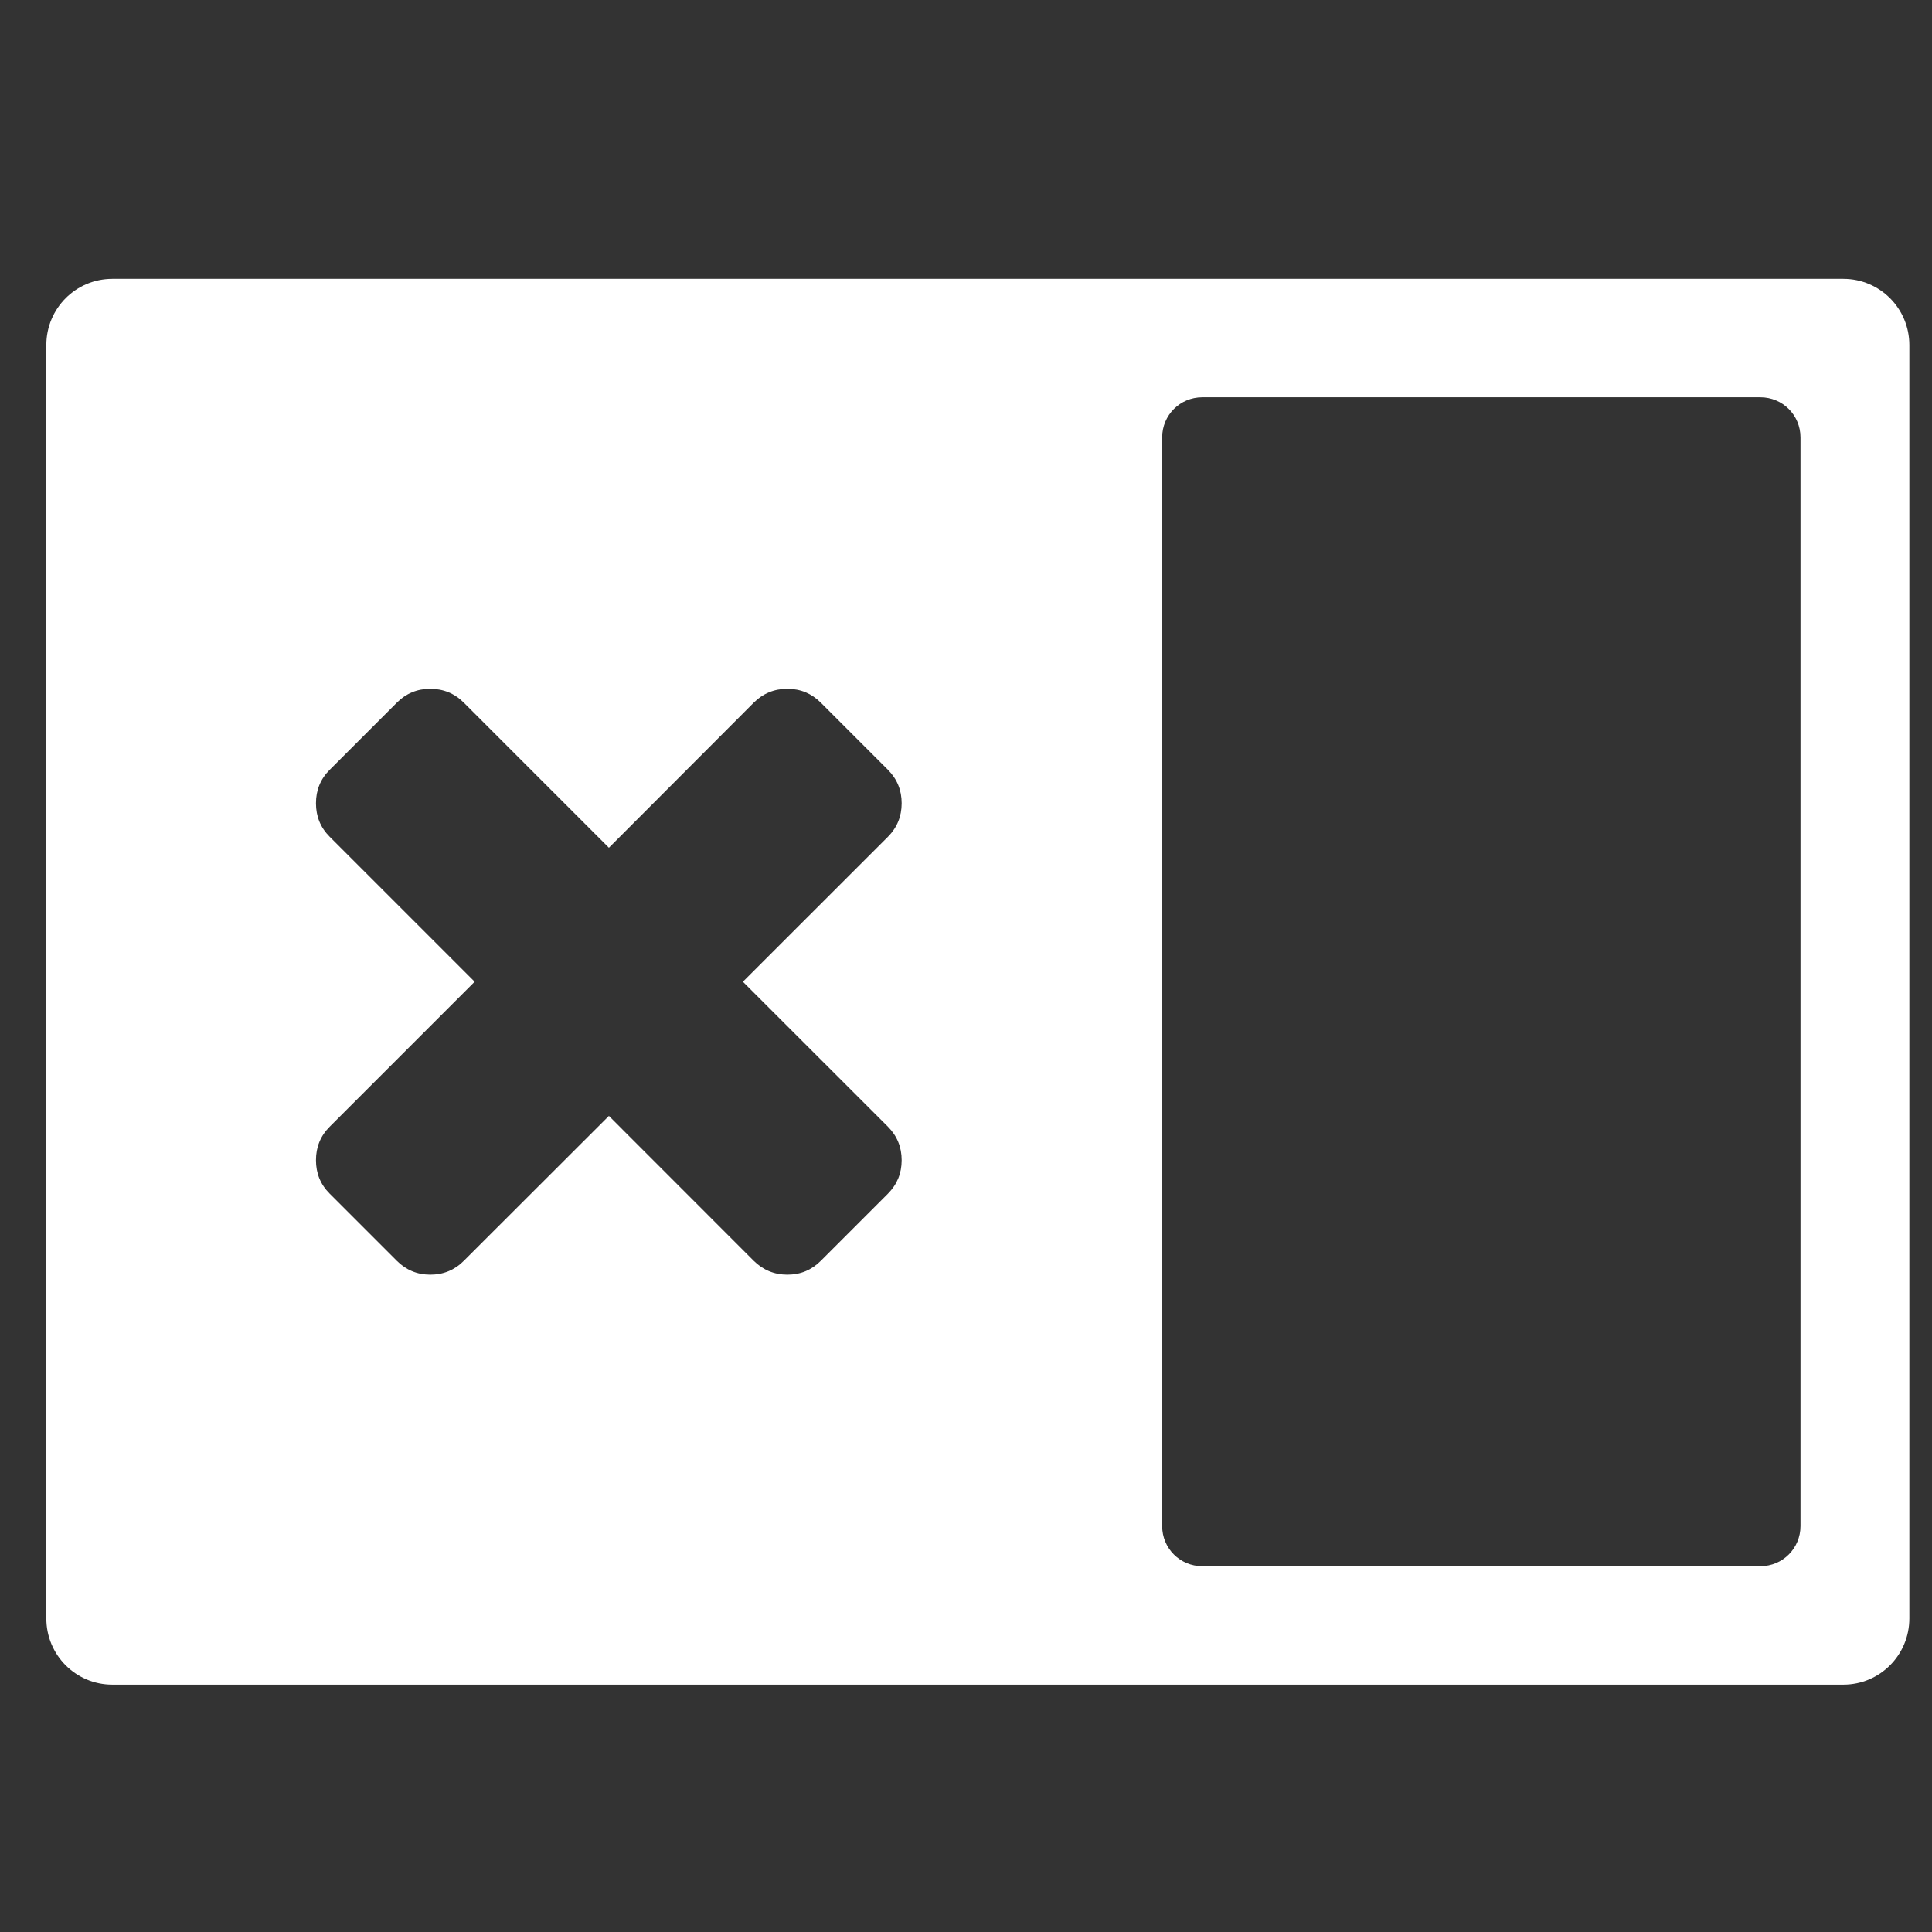 <?xml version="1.0" encoding="UTF-8" standalone="no"?>
<!-- Created with Inkscape (http://www.inkscape.org/) -->

<svg
   xmlns:sketch="http://www.bohemiancoding.com/sketch/ns"
   xmlns:osb="http://www.openswatchbook.org/uri/2009/osb"
   xmlns:dc="http://purl.org/dc/elements/1.1/"
   xmlns:cc="http://creativecommons.org/ns#"
   xmlns:rdf="http://www.w3.org/1999/02/22-rdf-syntax-ns#"
   xmlns:svg="http://www.w3.org/2000/svg"
   xmlns="http://www.w3.org/2000/svg"
   xmlns:sodipodi="http://sodipodi.sourceforge.net/DTD/sodipodi-0.dtd"
   xmlns:inkscape="http://www.inkscape.org/namespaces/inkscape"
   width="22"
   height="22"
   id="svg3869"
   version="1.1"
   inkscape:version="0.91 r13725"
   sodipodi:docname="view-left-close.svg">
  <rect width="100%" height="100%" fill="#333333" stroke="none"/>
  <defs
     id="defs3871">
    <linearGradient
       id="linearGradient4290-48">
      <stop
         id="stop4292-0"
         offset="0"
         style="stop-color:#a5a5a5;stop-opacity:1;" />
      <stop
         id="stop4294-0"
         offset="1"
         style="stop-color:#f5f2f5;stop-opacity:1;" />
    </linearGradient>
    <inkscape:perspective
       id="perspective4146-9"
       inkscape:persp3d-origin="12 : 8 : 1"
       inkscape:vp_z="24 : 12 : 1"
       inkscape:vp_y="0 : 1000 : 0"
       inkscape:vp_x="0 : 12 : 1"
       sodipodi:type="inkscape:persp3d" />
    <inkscape:perspective
       id="perspective4146"
       inkscape:persp3d-origin="12 : 8 : 1"
       inkscape:vp_z="24 : 12 : 1"
       inkscape:vp_y="0 : 1000 : 0"
       inkscape:vp_x="0 : 12 : 1"
       sodipodi:type="inkscape:persp3d" />
    <inkscape:perspective
       sodipodi:type="inkscape:persp3d"
       inkscape:vp_x="0 : 12 : 1"
       inkscape:vp_y="0 : 1000 : 0"
       inkscape:vp_z="24 : 12 : 1"
       inkscape:persp3d-origin="12 : 8 : 1"
       id="perspective4146-9-1" />
    <inkscape:perspective
       sodipodi:type="inkscape:persp3d"
       inkscape:vp_x="0 : 12 : 1"
       inkscape:vp_y="0 : 1000 : 0"
       inkscape:vp_z="24 : 12 : 1"
       inkscape:persp3d-origin="12 : 8 : 1"
       id="perspective4146-96" />
    <linearGradient
       osb:paint="gradient"
       id="linearGradient4207">
      <stop
         id="stop3371"
         offset="0"
         style="stop-color:#3498db;stop-opacity:1;" />
      <stop
         id="stop3373"
         offset="1"
         style="stop-color:#3498db;stop-opacity:0;" />
    </linearGradient>
    <linearGradient
       id="linearGradient5263">
      <stop
         id="stop5265"
         style="stop-color:#a0d5ff;stop-opacity:1"
         offset="0" />
      <stop
         id="stop5267"
         style="stop-color:#a0d5ff;stop-opacity:1"
         offset="1" />
    </linearGradient>
    <clipPath
       id="clipPath4458">
      <path
         inkscape:connector-curvature="0"
         id="use4460"
         d="m 69.626,12.145 -0.052,0 c -22.727,-0.292 -46.472,4.077 -46.709,4.122 -2.424,0.451 -4.946,2.974 -5.397,5.397 -0.044,0.237 -4.414,23.983 -4.122,46.71 -0.292,22.777 4.078,46.523 4.122,46.761 0.451,2.423 2.974,4.945 5.398,5.398 0.237,0.044 23.982,4.413 46.709,4.121 22.779,0.292 46.524,-4.077 46.761,-4.121 2.423,-0.452 4.946,-2.976 5.398,-5.399 0.044,-0.236 4.413,-23.981 4.121,-46.709 0.292,-22.777 -4.077,-46.523 -4.121,-46.761 -0.453,-2.423 -2.976,-4.946 -5.398,-5.397 -0.238,-0.045 -23.984,-4.414 -46.71,-4.122 z" />
    </clipPath>
    <linearGradient
       id="linearGradient4237">
      <stop
         id="stop4239"
         style="stop-color:#ff594d;stop-opacity:1"
         offset="0" />
      <stop
         id="stop4241"
         style="stop-color:#ff7f76;stop-opacity:1"
         offset="1" />
    </linearGradient>
    <linearGradient
       id="linearGradient4210">
      <stop
         offset="0"
         style="stop-color:#ff584c;stop-opacity:1"
         id="stop4212" />
      <stop
         offset="1"
         style="stop-color:#ff8077;stop-opacity:1"
         id="stop4214" />
    </linearGradient>
    <linearGradient
       id="linearGradient4179">
      <stop
         id="stop4181"
         style="stop-color:#ffee5e;stop-opacity:1"
         offset="0" />
      <stop
         id="stop4183"
         style="stop-color:#feff8b;stop-opacity:1"
         offset="1" />
    </linearGradient>
    <linearGradient
       id="linearGradient4210-3">
      <stop
         id="stop4212-1"
         style="stop-color:#ffce69;stop-opacity:1"
         offset="0" />
      <stop
         id="stop4214-6"
         style="stop-color:#ffce54;stop-opacity:1"
         offset="1" />
    </linearGradient>
    <linearGradient
       id="linearGradient4237-0">
      <stop
         offset="0"
         style="stop-color:#ffee5e;stop-opacity:1"
         id="stop4239-8" />
      <stop
         offset="1"
         style="stop-color:#feff9f;stop-opacity:1"
         id="stop4241-9" />
    </linearGradient>
    <linearGradient
       id="linearGradient4237-2">
      <stop
         offset="0"
         style="stop-color:#ffa0a6;stop-opacity:1"
         id="stop4239-7" />
      <stop
         offset="1"
         style="stop-color:#ffa0a5;stop-opacity:1"
         id="stop4241-2" />
    </linearGradient>
    <linearGradient
       id="linearGradient8311">
      <stop
         id="stop8313"
         style="stop-color:#ce89ff;stop-opacity:1"
         offset="0" />
      <stop
         id="stop8315"
         style="stop-color:#e898ff;stop-opacity:1"
         offset="1" />
    </linearGradient>
    <linearGradient
       id="linearGradient4237-8">
      <stop
         offset="0"
         style="stop-color:#cf8aff;stop-opacity:1"
         id="stop4239-2" />
      <stop
         offset="1"
         style="stop-color:#eaa0ff;stop-opacity:1"
         id="stop4241-3" />
    </linearGradient>
    <linearGradient
       id="linearGradient8311-3">
      <stop
         id="stop8313-0"
         style="stop-color:#ffcc6b;stop-opacity:1"
         offset="0" />
      <stop
         id="stop8315-1"
         style="stop-color:#ffcf98;stop-opacity:1"
         offset="1" />
    </linearGradient>
    <linearGradient
       id="linearGradient4237-3">
      <stop
         offset="0"
         style="stop-color:#ffcc6e;stop-opacity:1"
         id="stop4239-0" />
      <stop
         offset="1"
         style="stop-color:#ffe4a0;stop-opacity:1"
         id="stop4241-7" />
    </linearGradient>
    <linearGradient
       id="linearGradient8311-31">
      <stop
         id="stop8313-2"
         style="stop-color:#f089ff;stop-opacity:1"
         offset="0" />
      <stop
         id="stop8315-6"
         style="stop-color:#ffadea;stop-opacity:1"
         offset="1" />
    </linearGradient>
    <linearGradient
       id="linearGradient4237-6">
      <stop
         offset="0"
         style="stop-color:#f18bfe;stop-opacity:1"
         id="stop4239-22" />
      <stop
         offset="1"
         style="stop-color:#fcc3ff;stop-opacity:1"
         id="stop4241-0" />
    </linearGradient>
    <linearGradient
       id="linearGradient8467">
      <stop
         offset="0"
         style="stop-color:#b9b9b9;stop-opacity:1"
         id="stop8469" />
      <stop
         offset="1"
         style="stop-color:#d1d1d1;stop-opacity:1"
         id="stop8471" />
    </linearGradient>
    <linearGradient
       id="linearGradient8311-5">
      <stop
         id="stop8313-7"
         style="stop-color:#b9b9b9;stop-opacity:1"
         offset="0" />
      <stop
         id="stop8315-3"
         style="stop-color:#d2d2d2;stop-opacity:1"
         offset="1" />
    </linearGradient>
    <linearGradient
       id="linearGradient4237-4">
      <stop
         offset="0"
         style="stop-color:#bababa;stop-opacity:1"
         id="stop4239-9" />
      <stop
         offset="1"
         style="stop-color:#c8c8c8;stop-opacity:1"
         id="stop4241-37" />
    </linearGradient>
    <linearGradient
       id="linearGradient8467-7">
      <stop
         offset="0"
         style="stop-color:#3ec896;stop-opacity:1"
         id="stop8469-4" />
      <stop
         offset="1"
         style="stop-color:#66d9af;stop-opacity:1"
         id="stop8471-7" />
    </linearGradient>
    <linearGradient
       id="linearGradient8311-1">
      <stop
         id="stop8313-9"
         style="stop-color:#494949;stop-opacity:1"
         offset="0" />
      <stop
         id="stop8315-5"
         style="stop-color:#616774;stop-opacity:1"
         offset="1" />
    </linearGradient>
    <linearGradient
       gradientUnits="userSpaceOnUse"
       gradientTransform="scale(1.129,0.886)"
       x1="209.957"
       y1="0"
       x2="209.957"
       y2="116.694"
       id="linearGradient-1">
      <stop
         stop-color="#A7A7A7"
         offset="0%"
         id="stop4884" />
      <stop
         stop-color="#8D8D8D"
         offset="100%"
         id="stop4886" />
    </linearGradient>
    <linearGradient
       gradientUnits="userSpaceOnUse"
       gradientTransform="scale(1.228,0.814)"
       x1="193"
       y1="411.584"
       x2="193"
       y2="105.4"
       id="linearGradient-2">
      <stop
         stop-color="#707070"
         offset="0%"
         id="stop4889" />
      <stop
         stop-color="#ABABAB"
         offset="100%"
         id="stop4891" />
    </linearGradient>
    <linearGradient
       gradientUnits="userSpaceOnUse"
       gradientTransform="scale(1.228,0.814)"
       x1="193"
       y1="70.609"
       x2="193"
       y2="457.423"
       id="linearGradient-3">
      <stop
         stop-color="#000000"
         stop-opacity="0"
         offset="0%"
         id="stop4894" />
      <stop
         stop-color="#000000"
         stop-opacity="0.19"
         offset="100%"
         id="stop4896" />
    </linearGradient>
    <linearGradient
       id="linearGradient4232">
      <stop
         id="stop4234"
         offset="0"
         style="stop-color:#333333;stop-opacity:1" />
      <stop
         id="stop4236"
         offset="1"
         style="stop-color:#353535;stop-opacity:1" />
    </linearGradient>
    <linearGradient
       id="linearGradient4172">
      <stop
         style="stop-color:#3dc796;stop-opacity:1"
         offset="0"
         id="stop4174" />
      <stop
         style="stop-color:#57d68d;stop-opacity:1"
         offset="1"
         id="stop4176" />
    </linearGradient>
    <linearGradient
       id="linearGradient4233">
      <stop
         id="stop4235"
         offset="0"
         style="stop-color:#212121;stop-opacity:1" />
      <stop
         id="stop4237"
         offset="1"
         style="stop-color:#1d2022;stop-opacity:0" />
    </linearGradient>
    <linearGradient
       id="linearGradient8467-6">
      <stop
         offset="0"
         style="stop-color:#56d8d1;stop-opacity:1"
         id="stop8469-5" />
      <stop
         offset="1"
         style="stop-color:#9df7ee;stop-opacity:1"
         id="stop8471-8" />
    </linearGradient>
    <linearGradient
       id="linearGradient8311-10">
      <stop
         id="stop8313-3"
         style="stop-color:#55d8d1;stop-opacity:1"
         offset="0" />
      <stop
         id="stop8315-8"
         style="stop-color:#66efe7;stop-opacity:1"
         offset="1" />
    </linearGradient>
    <linearGradient
       id="linearGradient8467-8">
      <stop
         offset="0"
         style="stop-color:#dea679;stop-opacity:1"
         id="stop8469-9" />
      <stop
         offset="1"
         style="stop-color:#f7d19d;stop-opacity:1"
         id="stop8471-2" />
    </linearGradient>
    <linearGradient
       id="linearGradient8311-0">
      <stop
         id="stop8313-90"
         style="stop-color:#dda579;stop-opacity:1"
         offset="0" />
      <stop
         id="stop8315-88"
         style="stop-color:#f3bc87;stop-opacity:1"
         offset="1" />
    </linearGradient>
    <linearGradient
       id="linearGradient8467-2">
      <stop
         offset="0"
         style="stop-color:#5fa4d5;stop-opacity:1"
         id="stop8469-6" />
      <stop
         offset="1"
         style="stop-color:#9dc9f7;stop-opacity:1"
         id="stop8471-5" />
    </linearGradient>
    <linearGradient
       id="linearGradient8311-06">
      <stop
         id="stop8313-6"
         style="stop-color:#5fa3d4;stop-opacity:1"
         offset="0" />
      <stop
         id="stop8315-2"
         style="stop-color:#6bb9ff;stop-opacity:1"
         offset="1" />
    </linearGradient>
    <clipPath
       id="clipPath4458-7">
      <path
         d="m 69.626,12.145 -0.052,0 c -22.727,-0.292 -46.472,4.077 -46.709,4.122 -2.424,0.451 -4.946,2.974 -5.397,5.397 -0.044,0.237 -4.414,23.983 -4.122,46.71 -0.292,22.777 4.078,46.523 4.122,46.761 0.451,2.423 2.974,4.945 5.398,5.398 0.237,0.044 23.982,4.413 46.709,4.121 22.779,0.292 46.524,-4.077 46.761,-4.121 2.423,-0.452 4.946,-2.976 5.398,-5.399 0.044,-0.236 4.413,-23.981 4.121,-46.709 0.292,-22.777 -4.077,-46.523 -4.121,-46.761 -0.453,-2.423 -2.976,-4.946 -5.398,-5.397 -0.238,-0.045 -23.984,-4.414 -46.71,-4.122 z"
         id="use4460-2"
         inkscape:connector-curvature="0" />
    </clipPath>
    <clipPath
       id="clipPath4458-9">
      <path
         inkscape:connector-curvature="0"
         id="use4460-27"
         d="m 69.626,12.145 -0.052,0 c -22.727,-0.292 -46.472,4.077 -46.709,4.122 -2.424,0.451 -4.946,2.974 -5.397,5.397 -0.044,0.237 -4.414,23.983 -4.122,46.71 -0.292,22.777 4.078,46.523 4.122,46.761 0.451,2.423 2.974,4.945 5.398,5.398 0.237,0.044 23.982,4.413 46.709,4.121 22.779,0.292 46.524,-4.077 46.761,-4.121 2.423,-0.452 4.946,-2.976 5.398,-5.399 0.044,-0.236 4.413,-23.981 4.121,-46.709 0.292,-22.777 -4.077,-46.523 -4.121,-46.761 -0.453,-2.423 -2.976,-4.946 -5.398,-5.397 -0.238,-0.045 -23.984,-4.414 -46.71,-4.122 z" />
    </clipPath>
    <clipPath
       id="clipPath4458-5">
      <path
         inkscape:connector-curvature="0"
         id="use4460-5"
         d="m 69.626,12.145 -0.052,0 c -22.727,-0.292 -46.472,4.077 -46.709,4.122 -2.424,0.451 -4.946,2.974 -5.397,5.397 -0.044,0.237 -4.414,23.983 -4.122,46.71 -0.292,22.777 4.078,46.523 4.122,46.761 0.451,2.423 2.974,4.945 5.398,5.398 0.237,0.044 23.982,4.413 46.709,4.121 22.779,0.292 46.524,-4.077 46.761,-4.121 2.423,-0.452 4.946,-2.976 5.398,-5.399 0.044,-0.236 4.413,-23.981 4.121,-46.709 0.292,-22.777 -4.077,-46.523 -4.121,-46.761 -0.453,-2.423 -2.976,-4.946 -5.398,-5.397 -0.238,-0.045 -23.984,-4.414 -46.71,-4.122 z" />
    </clipPath>
    <clipPath
       id="clipPath4458-2">
      <path
         d="m 69.626,12.145 -0.052,0 c -22.727,-0.292 -46.472,4.077 -46.709,4.122 -2.424,0.451 -4.946,2.974 -5.397,5.397 -0.044,0.237 -4.414,23.983 -4.122,46.71 -0.292,22.777 4.078,46.523 4.122,46.761 0.451,2.423 2.974,4.945 5.398,5.398 0.237,0.044 23.982,4.413 46.709,4.121 22.779,0.292 46.524,-4.077 46.761,-4.121 2.423,-0.452 4.946,-2.976 5.398,-5.399 0.044,-0.236 4.413,-23.981 4.121,-46.709 0.292,-22.777 -4.077,-46.523 -4.121,-46.761 -0.453,-2.423 -2.976,-4.946 -5.398,-5.397 -0.238,-0.045 -23.984,-4.414 -46.71,-4.122 z"
         id="use4460-4"
         inkscape:connector-curvature="0" />
    </clipPath>
    <clipPath
       id="clipPath4458-7-6">
      <path
         inkscape:connector-curvature="0"
         id="use4460-2-9"
         d="m 69.626,12.145 -0.052,0 c -22.727,-0.292 -46.472,4.077 -46.709,4.122 -2.424,0.451 -4.946,2.974 -5.397,5.397 -0.044,0.237 -4.414,23.983 -4.122,46.71 -0.292,22.777 4.078,46.523 4.122,46.761 0.451,2.423 2.974,4.945 5.398,5.398 0.237,0.044 23.982,4.413 46.709,4.121 22.779,0.292 46.524,-4.077 46.761,-4.121 2.423,-0.452 4.946,-2.976 5.398,-5.399 0.044,-0.236 4.413,-23.981 4.121,-46.709 0.292,-22.777 -4.077,-46.523 -4.121,-46.761 -0.453,-2.423 -2.976,-4.946 -5.398,-5.397 -0.238,-0.045 -23.984,-4.414 -46.71,-4.122 z" />
    </clipPath>
    <clipPath
       id="clipPath4458-9-1">
      <path
         d="m 69.626,12.145 -0.052,0 c -22.727,-0.292 -46.472,4.077 -46.709,4.122 -2.424,0.451 -4.946,2.974 -5.397,5.397 -0.044,0.237 -4.414,23.983 -4.122,46.71 -0.292,22.777 4.078,46.523 4.122,46.761 0.451,2.423 2.974,4.945 5.398,5.398 0.237,0.044 23.982,4.413 46.709,4.121 22.779,0.292 46.524,-4.077 46.761,-4.121 2.423,-0.452 4.946,-2.976 5.398,-5.399 0.044,-0.236 4.413,-23.981 4.121,-46.709 0.292,-22.777 -4.077,-46.523 -4.121,-46.761 -0.453,-2.423 -2.976,-4.946 -5.398,-5.397 -0.238,-0.045 -23.984,-4.414 -46.71,-4.122 z"
         id="use4460-27-5"
         inkscape:connector-curvature="0" />
    </clipPath>
    <clipPath
       id="clipPath4458-0">
      <path
         inkscape:connector-curvature="0"
         id="use4460-56"
         d="m 69.626,12.145 -0.052,0 c -22.727,-0.292 -46.472,4.077 -46.709,4.122 -2.424,0.451 -4.946,2.974 -5.397,5.397 -0.044,0.237 -4.414,23.983 -4.122,46.71 -0.292,22.777 4.078,46.523 4.122,46.761 0.451,2.423 2.974,4.945 5.398,5.398 0.237,0.044 23.982,4.413 46.709,4.121 22.779,0.292 46.524,-4.077 46.761,-4.121 2.423,-0.452 4.946,-2.976 5.398,-5.399 0.044,-0.236 4.413,-23.981 4.121,-46.709 0.292,-22.777 -4.077,-46.523 -4.121,-46.761 -0.453,-2.423 -2.976,-4.946 -5.398,-5.397 -0.238,-0.045 -23.984,-4.414 -46.71,-4.122 z" />
    </clipPath>
    <clipPath
       id="clipPath4458-7-3">
      <path
         d="m 69.626,12.145 -0.052,0 c -22.727,-0.292 -46.472,4.077 -46.709,4.122 -2.424,0.451 -4.946,2.974 -5.397,5.397 -0.044,0.237 -4.414,23.983 -4.122,46.71 -0.292,22.777 4.078,46.523 4.122,46.761 0.451,2.423 2.974,4.945 5.398,5.398 0.237,0.044 23.982,4.413 46.709,4.121 22.779,0.292 46.524,-4.077 46.761,-4.121 2.423,-0.452 4.946,-2.976 5.398,-5.399 0.044,-0.236 4.413,-23.981 4.121,-46.709 0.292,-22.777 -4.077,-46.523 -4.121,-46.761 -0.453,-2.423 -2.976,-4.946 -5.398,-5.397 -0.238,-0.045 -23.984,-4.414 -46.71,-4.122 z"
         id="use4460-2-4"
         inkscape:connector-curvature="0" />
    </clipPath>
    <clipPath
       id="clipPath4458-9-5">
      <path
         inkscape:connector-curvature="0"
         id="use4460-27-3"
         d="m 69.626,12.145 -0.052,0 c -22.727,-0.292 -46.472,4.077 -46.709,4.122 -2.424,0.451 -4.946,2.974 -5.397,5.397 -0.044,0.237 -4.414,23.983 -4.122,46.71 -0.292,22.777 4.078,46.523 4.122,46.761 0.451,2.423 2.974,4.945 5.398,5.398 0.237,0.044 23.982,4.413 46.709,4.121 22.779,0.292 46.524,-4.077 46.761,-4.121 2.423,-0.452 4.946,-2.976 5.398,-5.399 0.044,-0.236 4.413,-23.981 4.121,-46.709 0.292,-22.777 -4.077,-46.523 -4.121,-46.761 -0.453,-2.423 -2.976,-4.946 -5.398,-5.397 -0.238,-0.045 -23.984,-4.414 -46.71,-4.122 z" />
    </clipPath>
    <clipPath
       id="clipPath4458-5-5">
      <path
         inkscape:connector-curvature="0"
         id="use4460-5-3"
         d="m 69.626,12.145 -0.052,0 c -22.727,-0.292 -46.472,4.077 -46.709,4.122 -2.424,0.451 -4.946,2.974 -5.397,5.397 -0.044,0.237 -4.414,23.983 -4.122,46.71 -0.292,22.777 4.078,46.523 4.122,46.761 0.451,2.423 2.974,4.945 5.398,5.398 0.237,0.044 23.982,4.413 46.709,4.121 22.779,0.292 46.524,-4.077 46.761,-4.121 2.423,-0.452 4.946,-2.976 5.398,-5.399 0.044,-0.236 4.413,-23.981 4.121,-46.709 0.292,-22.777 -4.077,-46.523 -4.121,-46.761 -0.453,-2.423 -2.976,-4.946 -5.398,-5.397 -0.238,-0.045 -23.984,-4.414 -46.71,-4.122 z" />
    </clipPath>
    <clipPath
       id="clipPath4458-1">
      <path
         d="m 69.626,12.145 -0.052,0 c -22.727,-0.292 -46.472,4.077 -46.709,4.122 -2.424,0.451 -4.946,2.974 -5.397,5.397 -0.044,0.237 -4.414,23.983 -4.122,46.71 -0.292,22.777 4.078,46.523 4.122,46.761 0.451,2.423 2.974,4.945 5.398,5.398 0.237,0.044 23.982,4.413 46.709,4.121 22.779,0.292 46.524,-4.077 46.761,-4.121 2.423,-0.452 4.946,-2.976 5.398,-5.399 0.044,-0.236 4.413,-23.981 4.121,-46.709 0.292,-22.777 -4.077,-46.523 -4.121,-46.761 -0.453,-2.423 -2.976,-4.946 -5.398,-5.397 -0.238,-0.045 -23.984,-4.414 -46.71,-4.122 z"
         id="use4460-48"
         inkscape:connector-curvature="0" />
    </clipPath>
    <clipPath
       id="clipPath4458-51">
      <path
         inkscape:connector-curvature="0"
         id="use4460-6"
         d="m 69.626,12.145 -0.052,0 c -22.727,-0.292 -46.472,4.077 -46.709,4.122 -2.424,0.451 -4.946,2.974 -5.397,5.397 -0.044,0.237 -4.414,23.983 -4.122,46.71 -0.292,22.777 4.078,46.523 4.122,46.761 0.451,2.423 2.974,4.945 5.398,5.398 0.237,0.044 23.982,4.413 46.709,4.121 22.779,0.292 46.524,-4.077 46.761,-4.121 2.423,-0.452 4.946,-2.976 5.398,-5.399 0.044,-0.236 4.413,-23.981 4.121,-46.709 0.292,-22.777 -4.077,-46.523 -4.121,-46.761 -0.453,-2.423 -2.976,-4.946 -5.398,-5.397 -0.238,-0.045 -23.984,-4.414 -46.71,-4.122 z" />
    </clipPath>
    <clipPath
       id="clipPath4458-7-4">
      <path
         d="m 69.626,12.145 -0.052,0 c -22.727,-0.292 -46.472,4.077 -46.709,4.122 -2.424,0.451 -4.946,2.974 -5.397,5.397 -0.044,0.237 -4.414,23.983 -4.122,46.71 -0.292,22.777 4.078,46.523 4.122,46.761 0.451,2.423 2.974,4.945 5.398,5.398 0.237,0.044 23.982,4.413 46.709,4.121 22.779,0.292 46.524,-4.077 46.761,-4.121 2.423,-0.452 4.946,-2.976 5.398,-5.399 0.044,-0.236 4.413,-23.981 4.121,-46.709 0.292,-22.777 -4.077,-46.523 -4.121,-46.761 -0.453,-2.423 -2.976,-4.946 -5.398,-5.397 -0.238,-0.045 -23.984,-4.414 -46.71,-4.122 z"
         id="use4460-2-90"
         inkscape:connector-curvature="0" />
    </clipPath>
    <clipPath
       id="clipPath4458-9-19">
      <path
         inkscape:connector-curvature="0"
         id="use4460-27-4"
         d="m 69.626,12.145 -0.052,0 c -22.727,-0.292 -46.472,4.077 -46.709,4.122 -2.424,0.451 -4.946,2.974 -5.397,5.397 -0.044,0.237 -4.414,23.983 -4.122,46.71 -0.292,22.777 4.078,46.523 4.122,46.761 0.451,2.423 2.974,4.945 5.398,5.398 0.237,0.044 23.982,4.413 46.709,4.121 22.779,0.292 46.524,-4.077 46.761,-4.121 2.423,-0.452 4.946,-2.976 5.398,-5.399 0.044,-0.236 4.413,-23.981 4.121,-46.709 0.292,-22.777 -4.077,-46.523 -4.121,-46.761 -0.453,-2.423 -2.976,-4.946 -5.398,-5.397 -0.238,-0.045 -23.984,-4.414 -46.71,-4.122 z" />
    </clipPath>
    <clipPath
       id="clipPath4458-5-0">
      <path
         inkscape:connector-curvature="0"
         id="use4460-5-2"
         d="m 69.626,12.145 -0.052,0 c -22.727,-0.292 -46.472,4.077 -46.709,4.122 -2.424,0.451 -4.946,2.974 -5.397,5.397 -0.044,0.237 -4.414,23.983 -4.122,46.71 -0.292,22.777 4.078,46.523 4.122,46.761 0.451,2.423 2.974,4.945 5.398,5.398 0.237,0.044 23.982,4.413 46.709,4.121 22.779,0.292 46.524,-4.077 46.761,-4.121 2.423,-0.452 4.946,-2.976 5.398,-5.399 0.044,-0.236 4.413,-23.981 4.121,-46.709 0.292,-22.777 -4.077,-46.523 -4.121,-46.761 -0.453,-2.423 -2.976,-4.946 -5.398,-5.397 -0.238,-0.045 -23.984,-4.414 -46.71,-4.122 z" />
    </clipPath>
    <clipPath
       id="clipPath4458-2-5">
      <path
         d="m 69.626,12.145 -0.052,0 c -22.727,-0.292 -46.472,4.077 -46.709,4.122 -2.424,0.451 -4.946,2.974 -5.397,5.397 -0.044,0.237 -4.414,23.983 -4.122,46.71 -0.292,22.777 4.078,46.523 4.122,46.761 0.451,2.423 2.974,4.945 5.398,5.398 0.237,0.044 23.982,4.413 46.709,4.121 22.779,0.292 46.524,-4.077 46.761,-4.121 2.423,-0.452 4.946,-2.976 5.398,-5.399 0.044,-0.236 4.413,-23.981 4.121,-46.709 0.292,-22.777 -4.077,-46.523 -4.121,-46.761 -0.453,-2.423 -2.976,-4.946 -5.398,-5.397 -0.238,-0.045 -23.984,-4.414 -46.71,-4.122 z"
         id="use4460-4-0"
         inkscape:connector-curvature="0" />
    </clipPath>
    <clipPath
       id="clipPath4458-7-6-7">
      <path
         inkscape:connector-curvature="0"
         id="use4460-2-9-0"
         d="m 69.626,12.145 -0.052,0 c -22.727,-0.292 -46.472,4.077 -46.709,4.122 -2.424,0.451 -4.946,2.974 -5.397,5.397 -0.044,0.237 -4.414,23.983 -4.122,46.71 -0.292,22.777 4.078,46.523 4.122,46.761 0.451,2.423 2.974,4.945 5.398,5.398 0.237,0.044 23.982,4.413 46.709,4.121 22.779,0.292 46.524,-4.077 46.761,-4.121 2.423,-0.452 4.946,-2.976 5.398,-5.399 0.044,-0.236 4.413,-23.981 4.121,-46.709 0.292,-22.777 -4.077,-46.523 -4.121,-46.761 -0.453,-2.423 -2.976,-4.946 -5.398,-5.397 -0.238,-0.045 -23.984,-4.414 -46.71,-4.122 z" />
    </clipPath>
    <clipPath
       id="clipPath4458-9-1-1">
      <path
         d="m 69.626,12.145 -0.052,0 c -22.727,-0.292 -46.472,4.077 -46.709,4.122 -2.424,0.451 -4.946,2.974 -5.397,5.397 -0.044,0.237 -4.414,23.983 -4.122,46.71 -0.292,22.777 4.078,46.523 4.122,46.761 0.451,2.423 2.974,4.945 5.398,5.398 0.237,0.044 23.982,4.413 46.709,4.121 22.779,0.292 46.524,-4.077 46.761,-4.121 2.423,-0.452 4.946,-2.976 5.398,-5.399 0.044,-0.236 4.413,-23.981 4.121,-46.709 0.292,-22.777 -4.077,-46.523 -4.121,-46.761 -0.453,-2.423 -2.976,-4.946 -5.398,-5.397 -0.238,-0.045 -23.984,-4.414 -46.71,-4.122 z"
         id="use4460-27-5-8"
         inkscape:connector-curvature="0" />
    </clipPath>
    <clipPath
       id="clipPath4458-0-8">
      <path
         inkscape:connector-curvature="0"
         id="use4460-56-3"
         d="m 69.626,12.145 -0.052,0 c -22.727,-0.292 -46.472,4.077 -46.709,4.122 -2.424,0.451 -4.946,2.974 -5.397,5.397 -0.044,0.237 -4.414,23.983 -4.122,46.71 -0.292,22.777 4.078,46.523 4.122,46.761 0.451,2.423 2.974,4.945 5.398,5.398 0.237,0.044 23.982,4.413 46.709,4.121 22.779,0.292 46.524,-4.077 46.761,-4.121 2.423,-0.452 4.946,-2.976 5.398,-5.399 0.044,-0.236 4.413,-23.981 4.121,-46.709 0.292,-22.777 -4.077,-46.523 -4.121,-46.761 -0.453,-2.423 -2.976,-4.946 -5.398,-5.397 -0.238,-0.045 -23.984,-4.414 -46.71,-4.122 z" />
    </clipPath>
    <clipPath
       id="clipPath4458-7-3-2">
      <path
         d="m 69.626,12.145 -0.052,0 c -22.727,-0.292 -46.472,4.077 -46.709,4.122 -2.424,0.451 -4.946,2.974 -5.397,5.397 -0.044,0.237 -4.414,23.983 -4.122,46.71 -0.292,22.777 4.078,46.523 4.122,46.761 0.451,2.423 2.974,4.945 5.398,5.398 0.237,0.044 23.982,4.413 46.709,4.121 22.779,0.292 46.524,-4.077 46.761,-4.121 2.423,-0.452 4.946,-2.976 5.398,-5.399 0.044,-0.236 4.413,-23.981 4.121,-46.709 0.292,-22.777 -4.077,-46.523 -4.121,-46.761 -0.453,-2.423 -2.976,-4.946 -5.398,-5.397 -0.238,-0.045 -23.984,-4.414 -46.71,-4.122 z"
         id="use4460-2-4-5"
         inkscape:connector-curvature="0" />
    </clipPath>
    <clipPath
       id="clipPath4458-9-5-3">
      <path
         inkscape:connector-curvature="0"
         id="use4460-27-3-3"
         d="m 69.626,12.145 -0.052,0 c -22.727,-0.292 -46.472,4.077 -46.709,4.122 -2.424,0.451 -4.946,2.974 -5.397,5.397 -0.044,0.237 -4.414,23.983 -4.122,46.71 -0.292,22.777 4.078,46.523 4.122,46.761 0.451,2.423 2.974,4.945 5.398,5.398 0.237,0.044 23.982,4.413 46.709,4.121 22.779,0.292 46.524,-4.077 46.761,-4.121 2.423,-0.452 4.946,-2.976 5.398,-5.399 0.044,-0.236 4.413,-23.981 4.121,-46.709 0.292,-22.777 -4.077,-46.523 -4.121,-46.761 -0.453,-2.423 -2.976,-4.946 -5.398,-5.397 -0.238,-0.045 -23.984,-4.414 -46.71,-4.122 z" />
    </clipPath>
    <clipPath
       id="clipPath4458-5-5-0">
      <path
         inkscape:connector-curvature="0"
         id="use4460-5-3-4"
         d="m 69.626,12.145 -0.052,0 c -22.727,-0.292 -46.472,4.077 -46.709,4.122 -2.424,0.451 -4.946,2.974 -5.397,5.397 -0.044,0.237 -4.414,23.983 -4.122,46.71 -0.292,22.777 4.078,46.523 4.122,46.761 0.451,2.423 2.974,4.945 5.398,5.398 0.237,0.044 23.982,4.413 46.709,4.121 22.779,0.292 46.524,-4.077 46.761,-4.121 2.423,-0.452 4.946,-2.976 5.398,-5.399 0.044,-0.236 4.413,-23.981 4.121,-46.709 0.292,-22.777 -4.077,-46.523 -4.121,-46.761 -0.453,-2.423 -2.976,-4.946 -5.398,-5.397 -0.238,-0.045 -23.984,-4.414 -46.71,-4.122 z" />
    </clipPath>
    <clipPath
       id="clipPath4458-1-8">
      <path
         d="m 69.626,12.145 -0.052,0 c -22.727,-0.292 -46.472,4.077 -46.709,4.122 -2.424,0.451 -4.946,2.974 -5.397,5.397 -0.044,0.237 -4.414,23.983 -4.122,46.71 -0.292,22.777 4.078,46.523 4.122,46.761 0.451,2.423 2.974,4.945 5.398,5.398 0.237,0.044 23.982,4.413 46.709,4.121 22.779,0.292 46.524,-4.077 46.761,-4.121 2.423,-0.452 4.946,-2.976 5.398,-5.399 0.044,-0.236 4.413,-23.981 4.121,-46.709 0.292,-22.777 -4.077,-46.523 -4.121,-46.761 -0.453,-2.423 -2.976,-4.946 -5.398,-5.397 -0.238,-0.045 -23.984,-4.414 -46.71,-4.122 z"
         id="use4460-48-6"
         inkscape:connector-curvature="0" />
    </clipPath>
  </defs>
  <sodipodi:namedview
     id="base"
     pagecolor="#ffffff"
     bordercolor="#666666"
     borderopacity="1.0"
     inkscape:pageopacity="0.0"
     inkscape:pageshadow="2"
     inkscape:zoom="16"
     inkscape:cx="-14.03125"
     inkscape:cy="7.9517128"
     inkscape:document-units="px"
     inkscape:current-layer="layer1"
     showgrid="true"
     fit-margin-top="0"
     fit-margin-left="0"
     fit-margin-right="0"
     fit-margin-bottom="0"
     inkscape:window-width="1366"
     inkscape:window-height="633"
     inkscape:window-x="0"
     inkscape:window-y="33"
     inkscape:window-maximized="1"
     inkscape:showpageshadow="false"
     inkscape:snap-bbox="true"
     inkscape:object-nodes="true">
    <inkscape:grid
       type="xygrid"
       id="grid4132" />
    <sodipodi:guide
       position="4,18"
       orientation="18,0"
       id="guide4138" />
    <sodipodi:guide
       position="5,3"
       orientation="0,18"
       id="guide4140" />
    <sodipodi:guide
       position="20,2"
       orientation="-18,0"
       id="guide4142" />
    <sodipodi:guide
       position="2,21"
       orientation="0,-18"
       id="guide4144" />
    <sodipodi:guide
       position="3,19"
       orientation="16,0"
       id="guide4146" />
    <sodipodi:guide
       position="2,4"
       orientation="0,16"
       id="guide4148" />
    <sodipodi:guide
       position="21,20"
       orientation="-16,0"
       id="guide4150" />
    <sodipodi:guide
       position="2,20"
       orientation="0,-16"
       id="guide4152" />
  </sodipodi:namedview>
  <g
     inkscape:label="Capa 1"
     inkscape:groupmode="layer"
     id="layer1"
     transform="translate(-326,-534.362)">
    <g
       transform="matrix(0.667,0,0,0.667,69.954,190.832)"
       id="layer1-90"
       inkscape:label="Capa 1"
       style="fill:#ffffff;fill-opacity:1">
      <g
         style="fill:#ffffff;fill-opacity:1;stroke:#000000;stroke-opacity:1"
         inkscape:label="Capa 1"
         id="layer1-46"
         transform="matrix(1.988,0,0,1.988,384.668,-1544.26)">
        <g
           style="fill:#ffffff;fill-opacity:1;stroke:#000000;stroke-opacity:1"
           transform="translate(-412.883,512.004)"
           id="layer1-4"
           inkscape:label="Capa 1">
          <g
             style="fill:#ffffff;fill-opacity:1;stroke:#000000;stroke-opacity:1"
             inkscape:label="Capa 1"
             id="layer1-7"
             transform="translate(392.571,-514.564)" />
          <g
             style="fill:#ffffff;fill-opacity:1;stroke:#000000;stroke-opacity:1"
             transform="translate(341.797,500.252)"
             id="g4240">
            <g
               style="fill:#ffffff;fill-opacity:1;stroke:#000000;stroke-opacity:1"
               transform="translate(-392.988,-511.278)"
               id="layer1-1"
               inkscape:label="Capa 1"
               inkscape:transform-center-x="5.4653607"
               inkscape:transform-center-y="-9.4924686">
              <g
                 style="fill:#ffffff;fill-opacity:1;stroke:#000000;stroke-opacity:1"
                 transform="translate(462.624,-499.753)"
                 id="layer1-99"
                 inkscape:label="Capa 1">
                <g
                   style="fill:#ffffff;fill-opacity:1;stroke:#000000;stroke-opacity:1"
                   inkscape:label="Capa 1"
                   id="layer1-69"
                   transform="matrix(0.815,0,0,0.815,-328.417,612.76)">
                  <g
                     transform="translate(392.571,-514.564)"
                     id="layer1-7-0"
                     inkscape:label="Capa 1"
                     style="fill:#ffffff;fill-opacity:1;stroke:#000000;stroke-opacity:1" />
                  <g
                     style="fill:#ffffff;fill-opacity:1;stroke:#000000;stroke-opacity:1"
                     id="g4240-2"
                     transform="translate(341.797,500.252)">
                    <g
                       style="fill:#ffffff;fill-opacity:1;stroke:#000000;stroke-opacity:1"
                       inkscape:transform-center-y="-9.4924686"
                       inkscape:transform-center-x="5.4653607"
                       inkscape:label="Capa 1"
                       id="layer1-1-9"
                       transform="translate(-392.988,-511.278)">
                      <g
                         style="fill:#ffffff;fill-opacity:1;stroke:#000000;stroke-opacity:1"
                         id="layer1-3"
                         inkscape:label="Capa 1"
                         transform="translate(0.42,0.035)">
                        <g
                           style="fill:#ffffff;fill-opacity:1;stroke:#000000;stroke-opacity:1"
                           inkscape:transform-center-y="-9.4924686"
                           inkscape:transform-center-x="5.4653607"
                           inkscape:label="Capa 1"
                           id="layer1-9"
                           transform="translate(-4.907,-7.666)">
                          <g
                             style="fill:#ffffff;fill-opacity:1;stroke:#000000;stroke-opacity:1"
                             inkscape:label="Capa 1"
                             id="layer1-8"
                             transform="matrix(0.539,0,0,0.539,252.943,261.185)">
                            <g
                               style="fill:#ffffff;fill-opacity:1;stroke:#000000;stroke-opacity:1"
                               id="g4447"
                               transform="matrix(0.658,0,0,0.658,163.453,180.497)">
                              <g
                                 style="fill:#ffffff;fill-opacity:1;stroke:#000000;stroke-opacity:1"
                                 id="g4201"
                                 transform="matrix(1.197,0,0,1.197,-66.256,-108.593)">
                                <g
                                   style="fill:#ffffff;fill-opacity:1;stroke:#000000;stroke-opacity:1"
                                   transform="translate(-48.123,9.495)"
                                   id="layer1-6"
                                   inkscape:label="Capa 1">
                                <g
                                   style="fill:#ffffff;fill-opacity:1;stroke:#000000;stroke-opacity:1"
                                   transform="translate(-51.525,5.456)"
                                   inkscape:label="Capa 1"
                                   id="layer1-4-3">
                                <g
                                   style="fill:#ffffff;fill-opacity:1;stroke:#000000;stroke-opacity:1"
                                   id="layer1-3-8"
                                   inkscape:label="Capa 1"
                                   transform="translate(-34.966,2.483)" />
                                </g>
                                <g
                                   style="fill:#ffffff;fill-opacity:1;stroke:#000000;stroke-opacity:1"
                                   transform="translate(50.777,-5.401)"
                                   id="g4403" />
                                </g>
                                <g
                                   id="chevron18"
                                   sketch:type="MSLayerGroup"
                                   transform="matrix(0.141,0,0,0.141,355.236,526.181)"
                                   style="fill:#ffffff;fill-opacity:1;stroke:#000000;stroke-opacity:1" />
                              </g>
                            </g>
                          </g>
                        </g>
                      </g>
                    </g>
                  </g>
                </g>
              </g>
            </g>
          </g>
        </g>
      </g>
      <g
         style="fill:#ffffff;stroke:#000000;stroke-opacity:1;fill-opacity:1"
         inkscape:label="Capa 1"
         id="layer1-33"
         transform="translate(374.613,-496.841)">
        <g
           style="fill:#ffffff;fill-opacity:1;stroke:none;stroke-opacity:1"
           transform="matrix(0.963,0,0,0.963,-533.247,449.159)"
           id="layer1-99-5"
           inkscape:label="Capa 1">
          <g
             style="fill:#ffffff;fill-opacity:1;stroke:none;stroke-opacity:1"
             transform="matrix(0.143,0,0,0.143,554.041,610.188)"
             sketch:type="MSShapeGroup"
             id="g5548">
            <g
               style="fill:#ffffff;fill-opacity:1;stroke:none;stroke-opacity:1"
               inkscape:label="Layer 1"
               id="layer1-9-9"
               transform="matrix(9.582,0,0,9.582,-7259.064,-1926.52)">
              <g
                 style="fill:#ffffff;fill-opacity:1;stroke:none;stroke-opacity:1"
                 transform="matrix(0.379,0,0,0.379,615.61,-10.01)"
                 id="layer1-2"
                 inkscape:label="Capa 1">
                <g
                   id="remove11"
                   sketch:type="MSLayerGroup"
                   transform="matrix(0.207,0,0,0.207,416.225,531.513)"
                   style="fill:#ffffff;fill-opacity:1;stroke:none;stroke-opacity:1" />
              </g>
            </g>
          </g>
        </g>
        <g
           inkscape:label="Capa 1"
           id="layer1-63"
           transform="matrix(1.008,0,0,1.008,-452.941,476.652)"
           style="fill:#ffffff;fill-opacity:1">
          <g
             transform="matrix(1.536,0,0,1.536,383.738,-1067.938)"
             id="layer1-8-9"
             inkscape:label="Capa 1"
             style="fill:#ffffff;fill-opacity:1" />
        </g>
      </g>
      <g
         id="g4630"
         style="fill:#ffffff;fill-opacity:1">
        <g
           transform="matrix(-1,0,0,1,801.143,0)"
           id="g4899"
           style="fill:#ffffff;fill-opacity:1">
          <g
             id="layer1-73"
             inkscape:label="Capa 1"
             transform="translate(0,5.5e-5)"
             style="fill:#ffffff;fill-opacity:1">
            <g
               style="fill:#ffffff;fill-opacity:1;stroke:#000000;stroke-opacity:1"
               inkscape:label="Capa 1"
               id="layer1-46-2"
               transform="matrix(1.988,0,0,1.988,384.668,-1544.26)">
              <g
                 style="fill:#ffffff;fill-opacity:1;stroke:#000000;stroke-opacity:1"
                 transform="translate(-412.883,512.004)"
                 id="layer1-4-0"
                 inkscape:label="Capa 1">
                <g
                   style="fill:#ffffff;fill-opacity:1;stroke:#000000;stroke-opacity:1"
                   inkscape:label="Capa 1"
                   id="layer1-7-04"
                   transform="translate(392.571,-514.564)" />
                <g
                   style="fill:#ffffff;fill-opacity:1;stroke:#000000;stroke-opacity:1"
                   transform="translate(341.797,500.252)"
                   id="g4240-5">
                  <g
                     style="fill:#ffffff;fill-opacity:1;stroke:#000000;stroke-opacity:1"
                     transform="translate(-392.988,-511.278)"
                     id="layer1-1-2"
                     inkscape:label="Capa 1"
                     inkscape:transform-center-x="5.4653607"
                     inkscape:transform-center-y="-9.4924686">
                    <g
                       style="fill:#ffffff;fill-opacity:1;stroke:#000000;stroke-opacity:1"
                       transform="translate(462.624,-499.753)"
                       id="layer1-99-9"
                       inkscape:label="Capa 1">
                      <g
                         style="fill:#ffffff;fill-opacity:1;stroke:#000000;stroke-opacity:1"
                         inkscape:label="Capa 1"
                         id="layer1-69-8"
                         transform="matrix(0.815,0,0,0.815,-328.417,612.76)">
                        <g
                           transform="translate(392.571,-514.564)"
                           id="layer1-7-0-0"
                           inkscape:label="Capa 1"
                           style="fill:#ffffff;fill-opacity:1;stroke:#000000;stroke-opacity:1" />
                        <g
                           style="fill:#ffffff;fill-opacity:1;stroke:#000000;stroke-opacity:1"
                           id="g4240-2-8"
                           transform="translate(341.797,500.252)">
                          <g
                             style="fill:#ffffff;fill-opacity:1;stroke:#000000;stroke-opacity:1"
                             inkscape:transform-center-y="-9.4924686"
                             inkscape:transform-center-x="5.4653607"
                             inkscape:label="Capa 1"
                             id="layer1-1-9-0"
                             transform="translate(-392.988,-511.278)">
                            <g
                               style="fill:#ffffff;fill-opacity:1;stroke:#000000;stroke-opacity:1"
                               id="layer1-3-1"
                               inkscape:label="Capa 1"
                               transform="translate(0.42,0.035)">
                              <g
                                 style="fill:#ffffff;fill-opacity:1;stroke:#000000;stroke-opacity:1"
                                 inkscape:transform-center-y="-9.4924686"
                                 inkscape:transform-center-x="5.4653607"
                                 inkscape:label="Capa 1"
                                 id="layer1-9-6"
                                 transform="translate(-4.907,-7.666)">
                                <g
                                   style="fill:#ffffff;fill-opacity:1;stroke:#000000;stroke-opacity:1"
                                   inkscape:label="Capa 1"
                                   id="layer1-8-3"
                                   transform="matrix(0.539,0,0,0.539,252.943,261.185)">
                                <g
                                   style="fill:#ffffff;fill-opacity:1;stroke:#000000;stroke-opacity:1"
                                   id="g4447-5"
                                   transform="matrix(0.658,0,0,0.658,163.453,180.497)">
                                <g
                                   style="fill:#ffffff;fill-opacity:1;stroke:#000000;stroke-opacity:1"
                                   id="g4201-5"
                                   transform="matrix(1.197,0,0,1.197,-66.256,-108.593)">
                                <g
                                   style="fill:#ffffff;fill-opacity:1;stroke:#000000;stroke-opacity:1"
                                   transform="translate(-48.123,9.495)"
                                   id="layer1-6-7"
                                   inkscape:label="Capa 1">
                                <g
                                   style="fill:#ffffff;fill-opacity:1;stroke:#000000;stroke-opacity:1"
                                   transform="translate(-51.525,5.456)"
                                   inkscape:label="Capa 1"
                                   id="layer1-4-3-4">
                                <g
                                   style="fill:#ffffff;fill-opacity:1;stroke:#000000;stroke-opacity:1"
                                   id="layer1-3-8-2"
                                   inkscape:label="Capa 1"
                                   transform="translate(-34.966,2.483)" />
                                </g>
                                <g
                                   style="fill:#ffffff;fill-opacity:1;stroke:#000000;stroke-opacity:1"
                                   transform="translate(50.777,-5.401)"
                                   id="g4403-8" />
                                </g>
                                <g
                                   id="chevron18-5"
                                   sketch:type="MSLayerGroup"
                                   transform="matrix(0.141,0,0,0.141,355.236,526.181)"
                                   style="fill:#ffffff;fill-opacity:1;stroke:#000000;stroke-opacity:1" />
                                </g>
                                </g>
                                </g>
                              </g>
                            </g>
                          </g>
                        </g>
                      </g>
                    </g>
                  </g>
                </g>
              </g>
            </g>
            <g
               transform="matrix(-1,0,0,1,801.143,0)"
               id="g4707"
               style="fill:#ffffff;fill-opacity:1">
              <g
                 transform="translate(374.613,-496.841)"
                 id="layer1-33-3"
                 inkscape:label="Capa 1"
                 style="fill:#ffffff;stroke:#000000;stroke-opacity:1;fill-opacity:1">
                <g
                   inkscape:label="Capa 1"
                   id="layer1-99-5-1"
                   transform="matrix(0.963,0,0,0.963,-533.247,449.159)"
                   style="fill:#ffffff;fill-opacity:1;stroke:none;stroke-opacity:1">
                  <g
                     id="g5548-9"
                     sketch:type="MSShapeGroup"
                     transform="matrix(0.143,0,0,0.143,554.041,610.188)"
                     style="fill:#ffffff;fill-opacity:1;stroke:none;stroke-opacity:1">
                    <g
                       transform="matrix(9.582,0,0,9.582,-7259.064,-1926.52)"
                       id="layer1-9-9-4"
                       inkscape:label="Layer 1"
                       style="fill:#ffffff;fill-opacity:1;stroke:none;stroke-opacity:1">
                      <g
                         inkscape:label="Capa 1"
                         id="layer1-2-9"
                         transform="matrix(0.379,0,0,0.379,615.61,-10.01)"
                         style="fill:#ffffff;fill-opacity:1;stroke:none;stroke-opacity:1">
                        <g
                           style="fill:#ffffff;fill-opacity:1;stroke:none;stroke-opacity:1"
                           transform="matrix(0.207,0,0,0.207,416.225,531.513)"
                           sketch:type="MSLayerGroup"
                           id="remove11-2" />
                      </g>
                    </g>
                  </g>
                </g>
                <g
                   transform="matrix(1.008,0,0,1.008,-452.941,476.652)"
                   id="layer1-63-8"
                   inkscape:label="Capa 1"
                   style="fill:#ffffff;fill-opacity:1">
                  <g
                     inkscape:label="Capa 1"
                     id="layer1-8-9-8"
                     transform="matrix(1.536,0,0,1.536,383.738,-1067.938)"
                     style="fill:#ffffff;fill-opacity:1" />
                </g>
              </g>
              <g
                 id="g4630-0"
                 style="fill:#ffffff;fill-opacity:1">
                <path
                   style="opacity:1;fill:#ffffff;fill-opacity:1;fill-rule:evenodd;stroke:none;stroke-width:0.6;stroke-linecap:round;stroke-linejoin:round;stroke-miterlimit:4;stroke-dasharray:none;stroke-dashoffset:0;stroke-opacity:1"
                   d="M 1.15 3 C 0.733 3 0.398 3.337 0.398 3.754 L 0.398 18.246 C 0.398 18.663 0.733 19 1.15 19 L 20.85 19 C 21.267 19 21.602 18.663 21.602 18.246 L 21.602 3.754 C 21.602 3.337 21.267 3 20.85 3 L 1.15 3 z M 13.555 4.348 L 19.906 4.348 C 20.16 4.348 20.363 4.551 20.363 4.805 L 20.363 17.195 C 20.363 17.449 20.16 17.652 19.906 17.652 L 13.555 17.652 C 13.301 17.652 13.098 17.449 13.098 17.195 L 13.098 4.805 C 13.098 4.551 13.301 4.348 13.555 4.348 z M 4.768 7.666 C 4.917 7.666 5.046 7.719 5.15 7.824 L 6.801 9.475 L 8.449 7.824 C 8.554 7.719 8.682 7.666 8.832 7.666 C 8.982 7.666 9.108 7.719 9.213 7.824 L 9.977 8.588 C 10.081 8.693 10.133 8.819 10.133 8.969 C 10.133 9.118 10.081 9.245 9.977 9.35 L 8.326 11 L 9.977 12.65 C 10.081 12.755 10.133 12.882 10.133 13.031 C 10.133 13.181 10.081 13.307 9.977 13.412 L 9.213 14.176 C 9.108 14.281 8.982 14.334 8.832 14.334 C 8.682 14.334 8.554 14.28 8.449 14.176 L 6.801 12.527 L 5.15 14.176 C 5.046 14.281 4.917 14.334 4.768 14.334 C 4.618 14.334 4.491 14.28 4.387 14.176 L 3.623 13.412 C 3.518 13.307 3.467 13.181 3.467 13.031 C 3.467 12.882 3.518 12.755 3.623 12.65 L 5.273 11 L 3.623 9.35 C 3.518 9.245 3.467 9.118 3.467 8.969 C 3.467 8.819 3.518 8.693 3.623 8.588 L 4.387 7.824 C 4.491 7.719 4.618 7.666 4.768 7.666 z "
                   transform="matrix(1.5,0,0,1.5,384.071,515.298)"
                   id="rect4274" />
                <g
                   transform="translate(-57.687,1.8)"
                   inkscape:label="Capa 1"
                   id="layer1-284-1"
                   style="fill:#ffffff;fill-opacity:1">
                  <g
                     id="g4369-2"
                     transform="translate(27.682,0.128)"
                     style="fill:#ffffff;fill-opacity:1">
                    <g
                       id="g4303-2"
                       style="fill:#ffffff;fill-opacity:1">
                      <g
                         transform="matrix(1.5,0,0,1.5,360.889,-1034.874)"
                         id="layer1-28-1"
                         inkscape:label="Capa 1"
                         style="fill:#ffffff;fill-opacity:1">
                        <g
                           inkscape:label="Capa 1"
                           id="layer1-4-5-6"
                           transform="translate(-412.883,512.004)"
                           style="fill:#ffffff;fill-opacity:1">
                          <g
                             transform="translate(392.571,-514.564)"
                             id="layer1-7-7-7"
                             inkscape:label="Capa 1"
                             style="fill:#ffffff;fill-opacity:1" />
                          <g
                             id="g4240-6-3"
                             transform="translate(341.797,500.252)"
                             style="fill:#ffffff;fill-opacity:1">
                            <g
                               inkscape:transform-center-y="-9.4924686"
                               inkscape:transform-center-x="5.4653607"
                               inkscape:label="Capa 1"
                               id="layer1-1-0-7"
                               transform="translate(-392.988,-511.278)"
                               style="fill:#ffffff;fill-opacity:1">
                              <g
                                 inkscape:label="Capa 1"
                                 id="layer1-15-7"
                                 transform="matrix(1.333,0,0,1.333,-61.89,-165.997)"
                                 style="fill:#ffffff;fill-opacity:1">
                                <g
                                   transform="translate(392.571,-514.564)"
                                   id="layer1-7-8-6"
                                   inkscape:label="Capa 1"
                                   style="fill:#ffffff;fill-opacity:1" />
                                <g
                                   id="g4240-4-5"
                                   transform="translate(341.797,500.252)"
                                   style="fill:#ffffff;fill-opacity:1">
                                <g
                                   inkscape:transform-center-y="-9.4924686"
                                   inkscape:transform-center-x="5.4653607"
                                   inkscape:label="Capa 1"
                                   id="layer1-1-5-8"
                                   transform="translate(-392.988,-511.278)"
                                   style="fill:#ffffff;fill-opacity:1">
                                <g
                                   id="layer1-3-8-7-7"
                                   inkscape:label="Capa 1"
                                   transform="translate(0.42,0.035)"
                                   style="stroke:#1f2a47;stroke-opacity:1;fill:#ffffff;fill-opacity:1">
                                <g
                                   transform="translate(440.362,509.625)"
                                   id="g4186-2"
                                   style="fill:#ffffff;fill-opacity:1">
                                <g
                                   style="stroke:#1f2a47;stroke-opacity:1;fill:#ffffff;fill-opacity:1"
                                   transform="matrix(0.521,0,0,0.521,-0.77,19.353)"
                                   id="g4186-3-3">
                                <g
                                   transform="translate(-400.505,-509.146)"
                                   inkscape:label="Capa 1"
                                   id="layer1-3-6-4"
                                   style="fill:#ffffff;fill-opacity:1">
                                <g
                                   inkscape:label="Capa 1"
                                   id="layer1-2-8-7"
                                   transform="matrix(1.004,0,0,1.004,11.267,17.846)"
                                   style="fill:#ffffff;fill-opacity:1">
                                <g
                                   transform="matrix(1.526,0,0,1.526,376.499,-1040.174)"
                                   id="g4414-9-3"
                                   style="fill:#ffffff;fill-opacity:1">
                                <g
                                   id="g4180-0"
                                   transform="matrix(1.153,0,0,1.153,-4.834,-156.433)"
                                   style="fill:#ffffff;fill-opacity:1">
                                <g
                                   transform="matrix(0.568,0,0,0.568,10.427,1005.572)"
                                   id="g4186-6-1"
                                   style="fill:#ffffff;fill-opacity:1" />
                                <g
                                   id="g4280-1"
                                   style="fill:#ffffff;fill-opacity:1">
                                <g
                                   inkscape:label="Capa 1"
                                   id="layer1-43-5"
                                   transform="matrix(0.815,0,0,0.815,-323.2,584.909)"
                                   style="fill:#ffffff;fill-opacity:1">
                                <g
                                   transform="translate(392.571,-514.564)"
                                   id="layer1-7-3-4"
                                   inkscape:label="Capa 1"
                                   style="fill:#ffffff;fill-opacity:1" />
                                <g
                                   id="g4240-2-5-4"
                                   transform="translate(341.797,500.252)"
                                   style="fill:#ffffff;fill-opacity:1">
                                <g
                                   inkscape:transform-center-y="-9.4924686"
                                   inkscape:transform-center-x="5.4653607"
                                   inkscape:label="Capa 1"
                                   id="layer1-1-56-6"
                                   transform="translate(-392.988,-511.278)"
                                   style="fill:#ffffff;fill-opacity:1">
                                <g
                                   id="layer1-3-60-1"
                                   inkscape:label="Capa 1"
                                   transform="translate(0.42,0.035)"
                                   style="stroke:#1f2a47;stroke-opacity:1;fill:#ffffff;fill-opacity:1">
                                <g
                                   transform="translate(440.362,509.625)"
                                   id="g4186-1-3"
                                   style="fill:#ffffff;fill-opacity:1">
                                <g
                                   style="stroke:#1f2a47;stroke-opacity:1;fill:#ffffff;fill-opacity:1"
                                   transform="matrix(0.521,0,0,0.521,-0.77,19.353)"
                                   id="g4186-3-9-1">
                                <g
                                   transform="translate(-400.505,-509.146)"
                                   inkscape:label="Capa 1"
                                   id="layer1-3-6-6-9"
                                   style="fill:#ffffff;fill-opacity:1">
                                <g
                                   style="stroke:none;fill:#ffffff;fill-opacity:1"
                                   id="g4162-4"
                                   transform="matrix(0.768,0,0,0.768,156.469,138.506)">
                                <g
                                   style="fill:#ffffff;fill-opacity:1;stroke:none"
                                   id="layer1-7-4-3-3"
                                   inkscape:label="Capa 1"
                                   transform="translate(-0.717,0.017)" />
                                <g
                                   id="g4241-0"
                                   style="fill:#ffffff;fill-opacity:1" />
                                </g>
                                </g>
                                </g>
                                </g>
                                </g>
                                </g>
                                </g>
                                </g>
                                </g>
                                </g>
                                </g>
                                </g>
                                </g>
                                </g>
                                </g>
                                </g>
                                </g>
                                </g>
                              </g>
                            </g>
                          </g>
                        </g>
                      </g>
                    </g>
                    <g
                       transform="matrix(1.472,0,0,1.472,405.504,-1007.784)"
                       id="layer1-0-8"
                       inkscape:label="Capa 1"
                       style="fill:#ffffff;fill-opacity:1">
                      <g
                         inkscape:label="Capa 1"
                         id="layer1-99-1-5"
                         transform="matrix(0.963,0,0,0.963,-533.047,449.159)"
                         style="fill:#ffffff;fill-opacity:1">
                        <g
                           id="g5548-3-3"
                           sketch:type="MSShapeGroup"
                           transform="matrix(0.143,0,0,0.143,554.041,610.292)"
                           style="fill:#ffffff;fill-opacity:1">
                          <g
                             transform="matrix(5.86,0,0,5.86,-4463.485,-1083.96)"
                             id="layer1-9-1-7"
                             inkscape:label="Layer 1"
                             style="fill:#ffffff;fill-opacity:1">
                            <g
                               inkscape:label="Capa 1"
                               id="layer1-2-6-3"
                               transform="matrix(0.379,0,0,0.379,615.61,-10.01)"
                               style="fill:#ffffff;fill-opacity:1">
                              <g
                                 style="fill:#ffffff;fill-opacity:1"
                                 transform="matrix(0.207,0,0,0.207,416.225,531.513)"
                                 sketch:type="MSLayerGroup"
                                 id="remove11-0-6" />
                            </g>
                          </g>
                        </g>
                      </g>
                    </g>
                  </g>
                </g>
              </g>
            </g>
          </g>
          <g
             transform="matrix(0.628,0,0,0.628,399.94,-121.75)"
             id="layer1-82"
             inkscape:label="Capa 1"
             style="fill:#ffffff;fill-opacity:1;stroke:none;stroke-opacity:1">
            <g
               style="fill:#ffffff;fill-opacity:1;stroke:none;stroke-opacity:1"
               inkscape:label="Capa 1"
               id="layer1-6-1"
               transform="matrix(0.916,0,0,0.916,-530.085,471.223)">
              <g
                 id="g5548-8"
                 sketch:type="MSShapeGroup"
                 transform="matrix(0.143,0,0,0.143,554.041,610.292)"
                 style="fill:#ffffff;fill-opacity:1;stroke:none;stroke-opacity:1">
                <g
                   transform="matrix(16.05,0,0,16.05,-12213.761,-3046.851)"
                   id="layer1-9-8"
                   inkscape:label="Layer 1"
                   style="fill:#ffffff;fill-opacity:1;stroke:none;stroke-opacity:1">
                  <g
                     inkscape:label="Capa 1"
                     id="layer1-2-8"
                     transform="matrix(0.379,0,0,0.379,615.61,-10.01)"
                     style="fill:#ffffff;fill-opacity:1;stroke:none;stroke-opacity:1">
                    <g
                       style="fill:#ffffff;fill-opacity:1;stroke:none;stroke-opacity:1"
                       transform="matrix(0.207,0,0,0.207,416.225,531.513)"
                       sketch:type="MSLayerGroup"
                       id="remove11-27" />
                  </g>
                </g>
              </g>
            </g>
          </g>
        </g>
      </g>
    </g>
  </g>
</svg>
